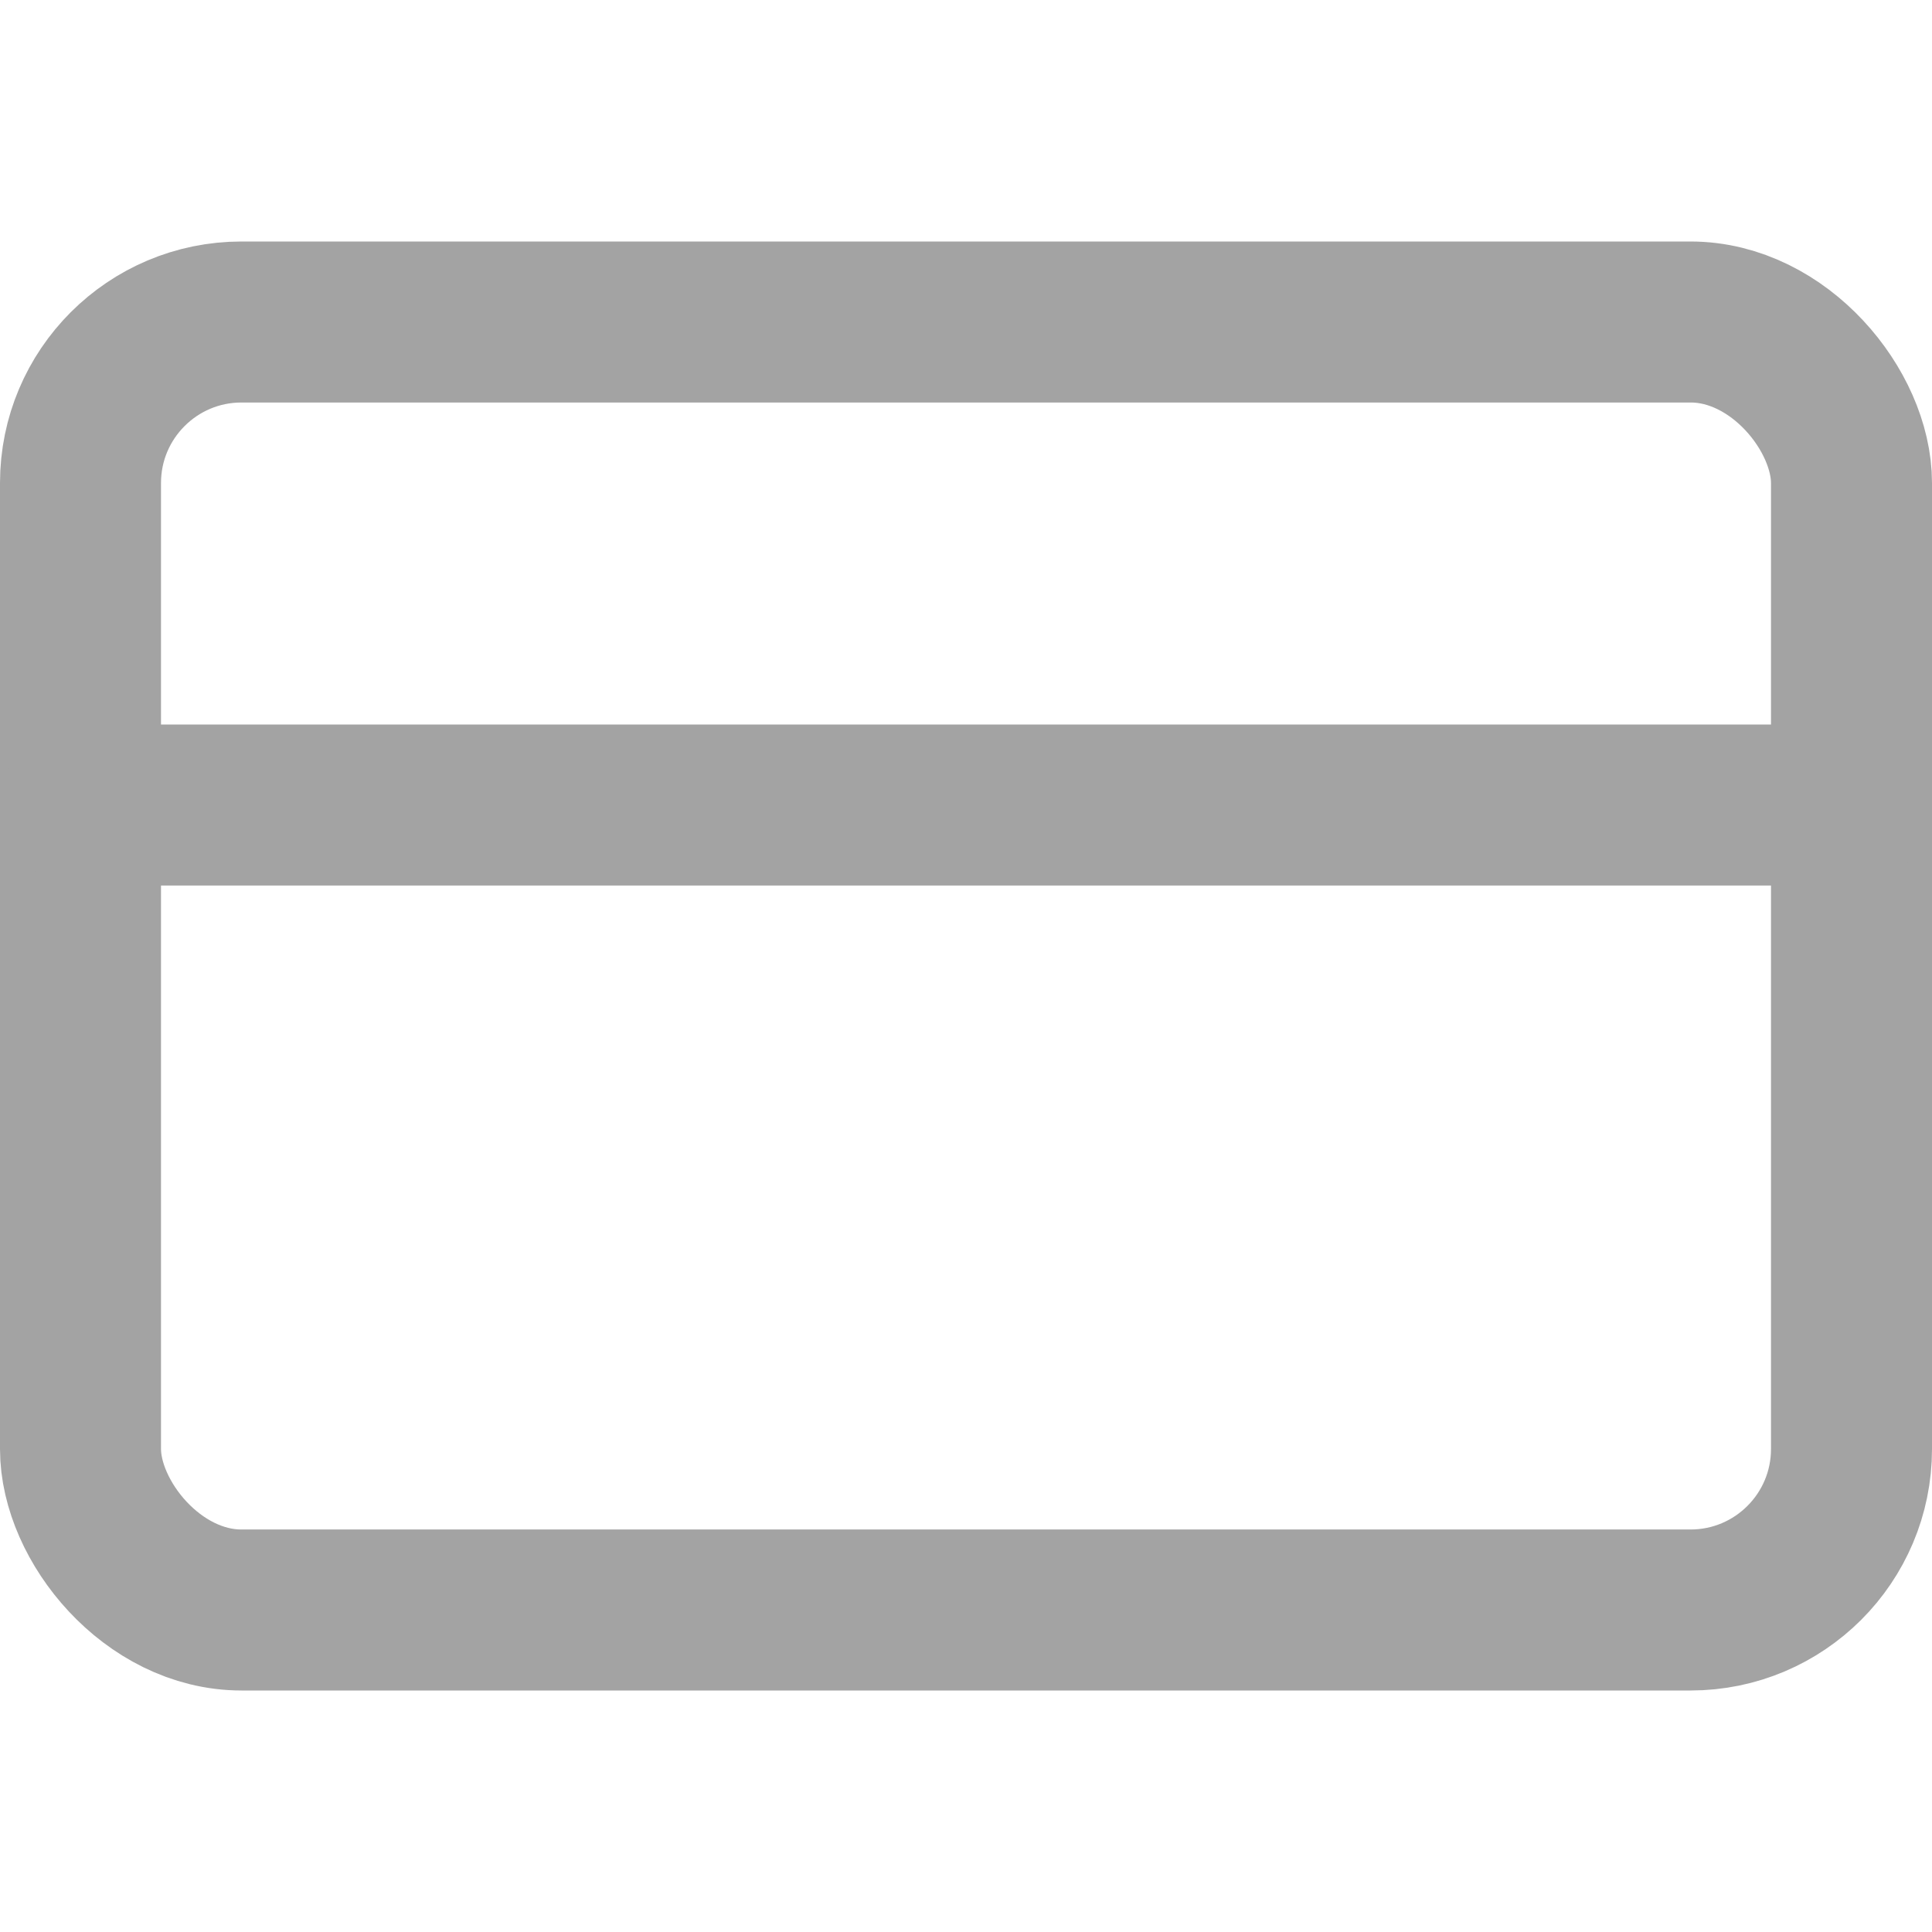 <svg xmlns="http://www.w3.org/2000/svg" width="24" height="24" viewBox="0 0 24 24" fill="none" stroke="#a3a3a3" stroke-width="2" stroke-linecap="round" stroke-linejoin="round" class="feather feather-credit-card"><rect x="1" y="4" width="22" height="16" rx="2" ry="2"></rect><line x1="1" y1="10" x2="23" y2="10"></line></svg>